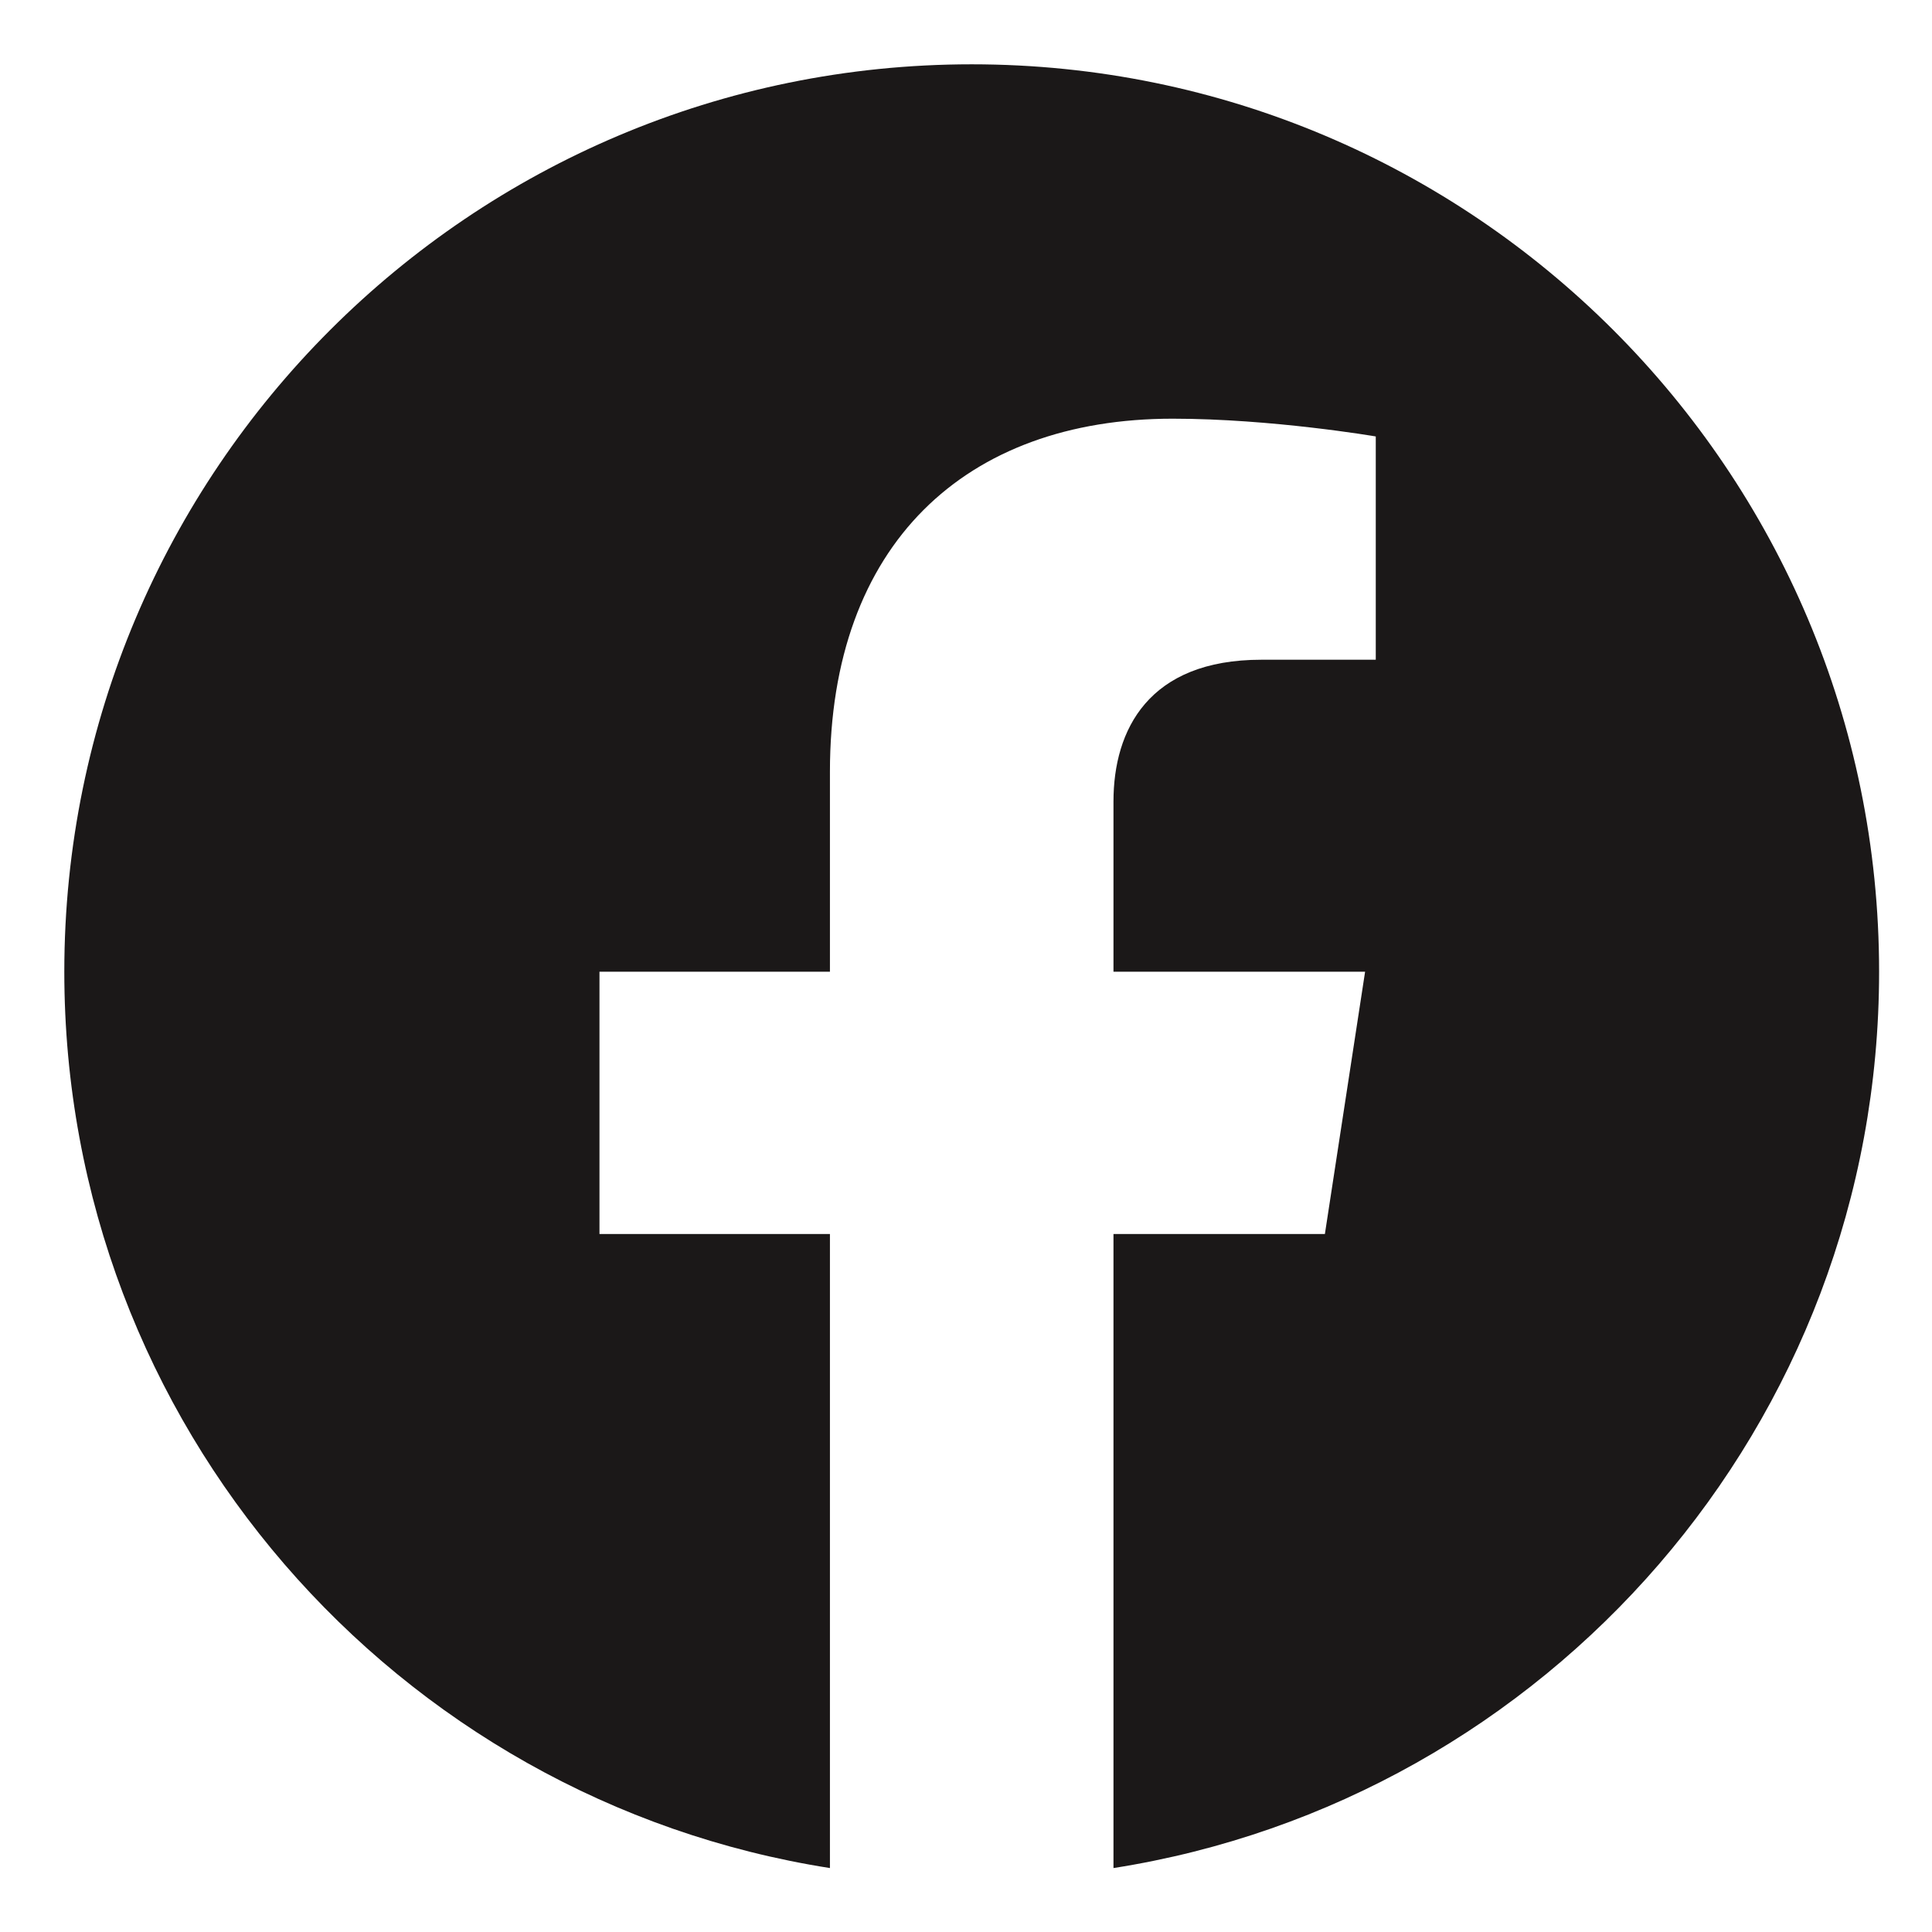 <svg width="21" height="21" viewBox="0 0 21 21" fill="none" xmlns="http://www.w3.org/2000/svg">
<path d="M20.425 10.562C20.425 5.115 16.009 0.699 10.562 0.699C5.115 0.699 0.699 5.115 0.699 10.562C0.699 15.485 4.305 19.565 9.021 20.305V13.413H6.516V10.562H9.021V8.389C9.021 5.917 10.493 4.551 12.746 4.551C13.825 4.551 14.954 4.744 14.954 4.744V7.171H13.71C12.485 7.171 12.103 7.932 12.103 8.712V10.562H14.838L14.401 13.413H12.103V20.305C16.818 19.565 20.425 15.485 20.425 10.562Z" fill="#1B1818"/>
</svg>
